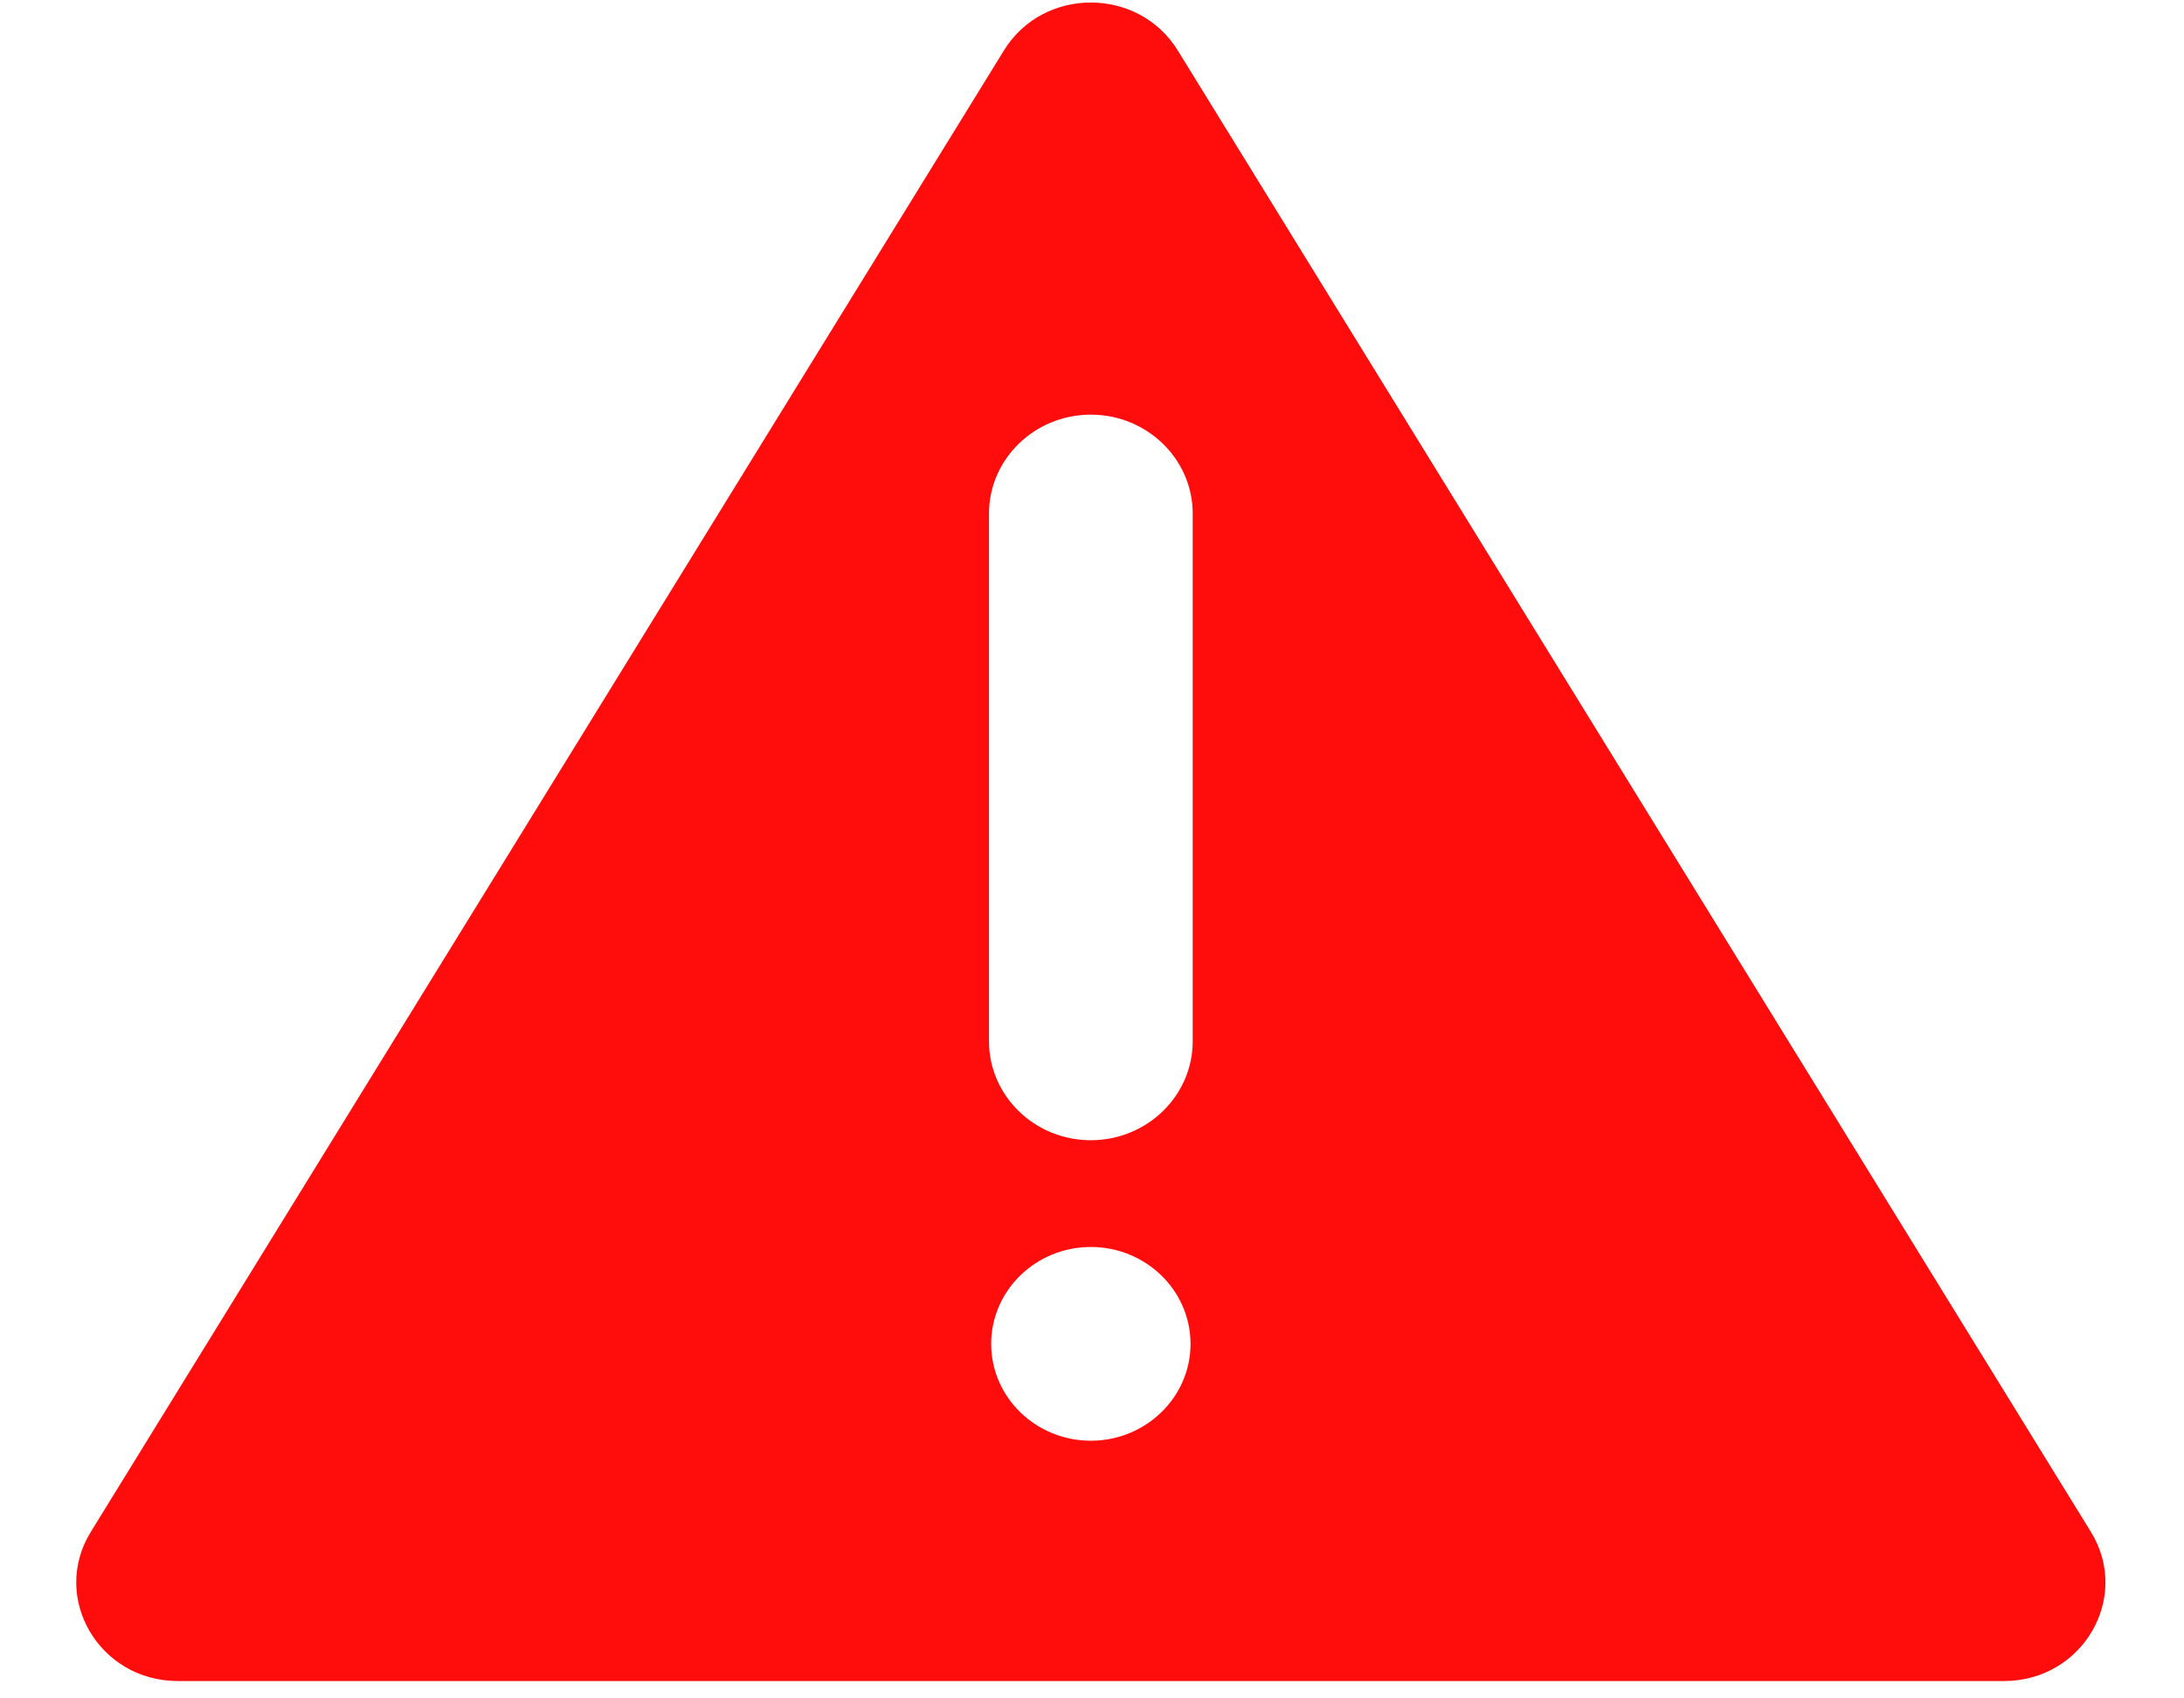﻿<?xml version="1.0" encoding="utf-8"?>
<svg version="1.1" xmlns:xlink="http://www.w3.org/1999/xlink" width="18px" height="14px" xmlns="http://www.w3.org/2000/svg">
  <g transform="matrix(1 0 0 1 -1536 -5130 )">
    <path d="M 16.516 13.857  C 17.165 13.857  17.566 13.169  17.233 12.628  L 9.707 0.416  C 9.382 -0.111  8.598 -0.111  8.274 0.416  L 0.748 12.628  C 0.415 13.169  0.816 13.857  1.465 13.857  L 16.516 13.857  Z M 9.812 11.078  C 9.812 11.518  9.443 11.876  8.99 11.876  C 8.537 11.876  8.169 11.518  8.169 11.078  C 8.169 10.637  8.537 10.279  8.99 10.279  C 9.443 10.279  9.812 10.637  9.812 11.078  Z M 9.83 4.234  L 9.83 8.583  C 9.83 9.033  9.453 9.399  8.99 9.399  C 8.527 9.399  8.151 9.033  8.151 8.583  L 8.151 4.234  C 8.151 3.784  8.527 3.418  8.99 3.418  C 9.453 3.418  9.83 3.784  9.83 4.234  Z " fill-rule="nonzero" fill="#ff0d0d" stroke="none" transform="matrix(1 0 0 1 1536 5130 )" />
  </g>
</svg>